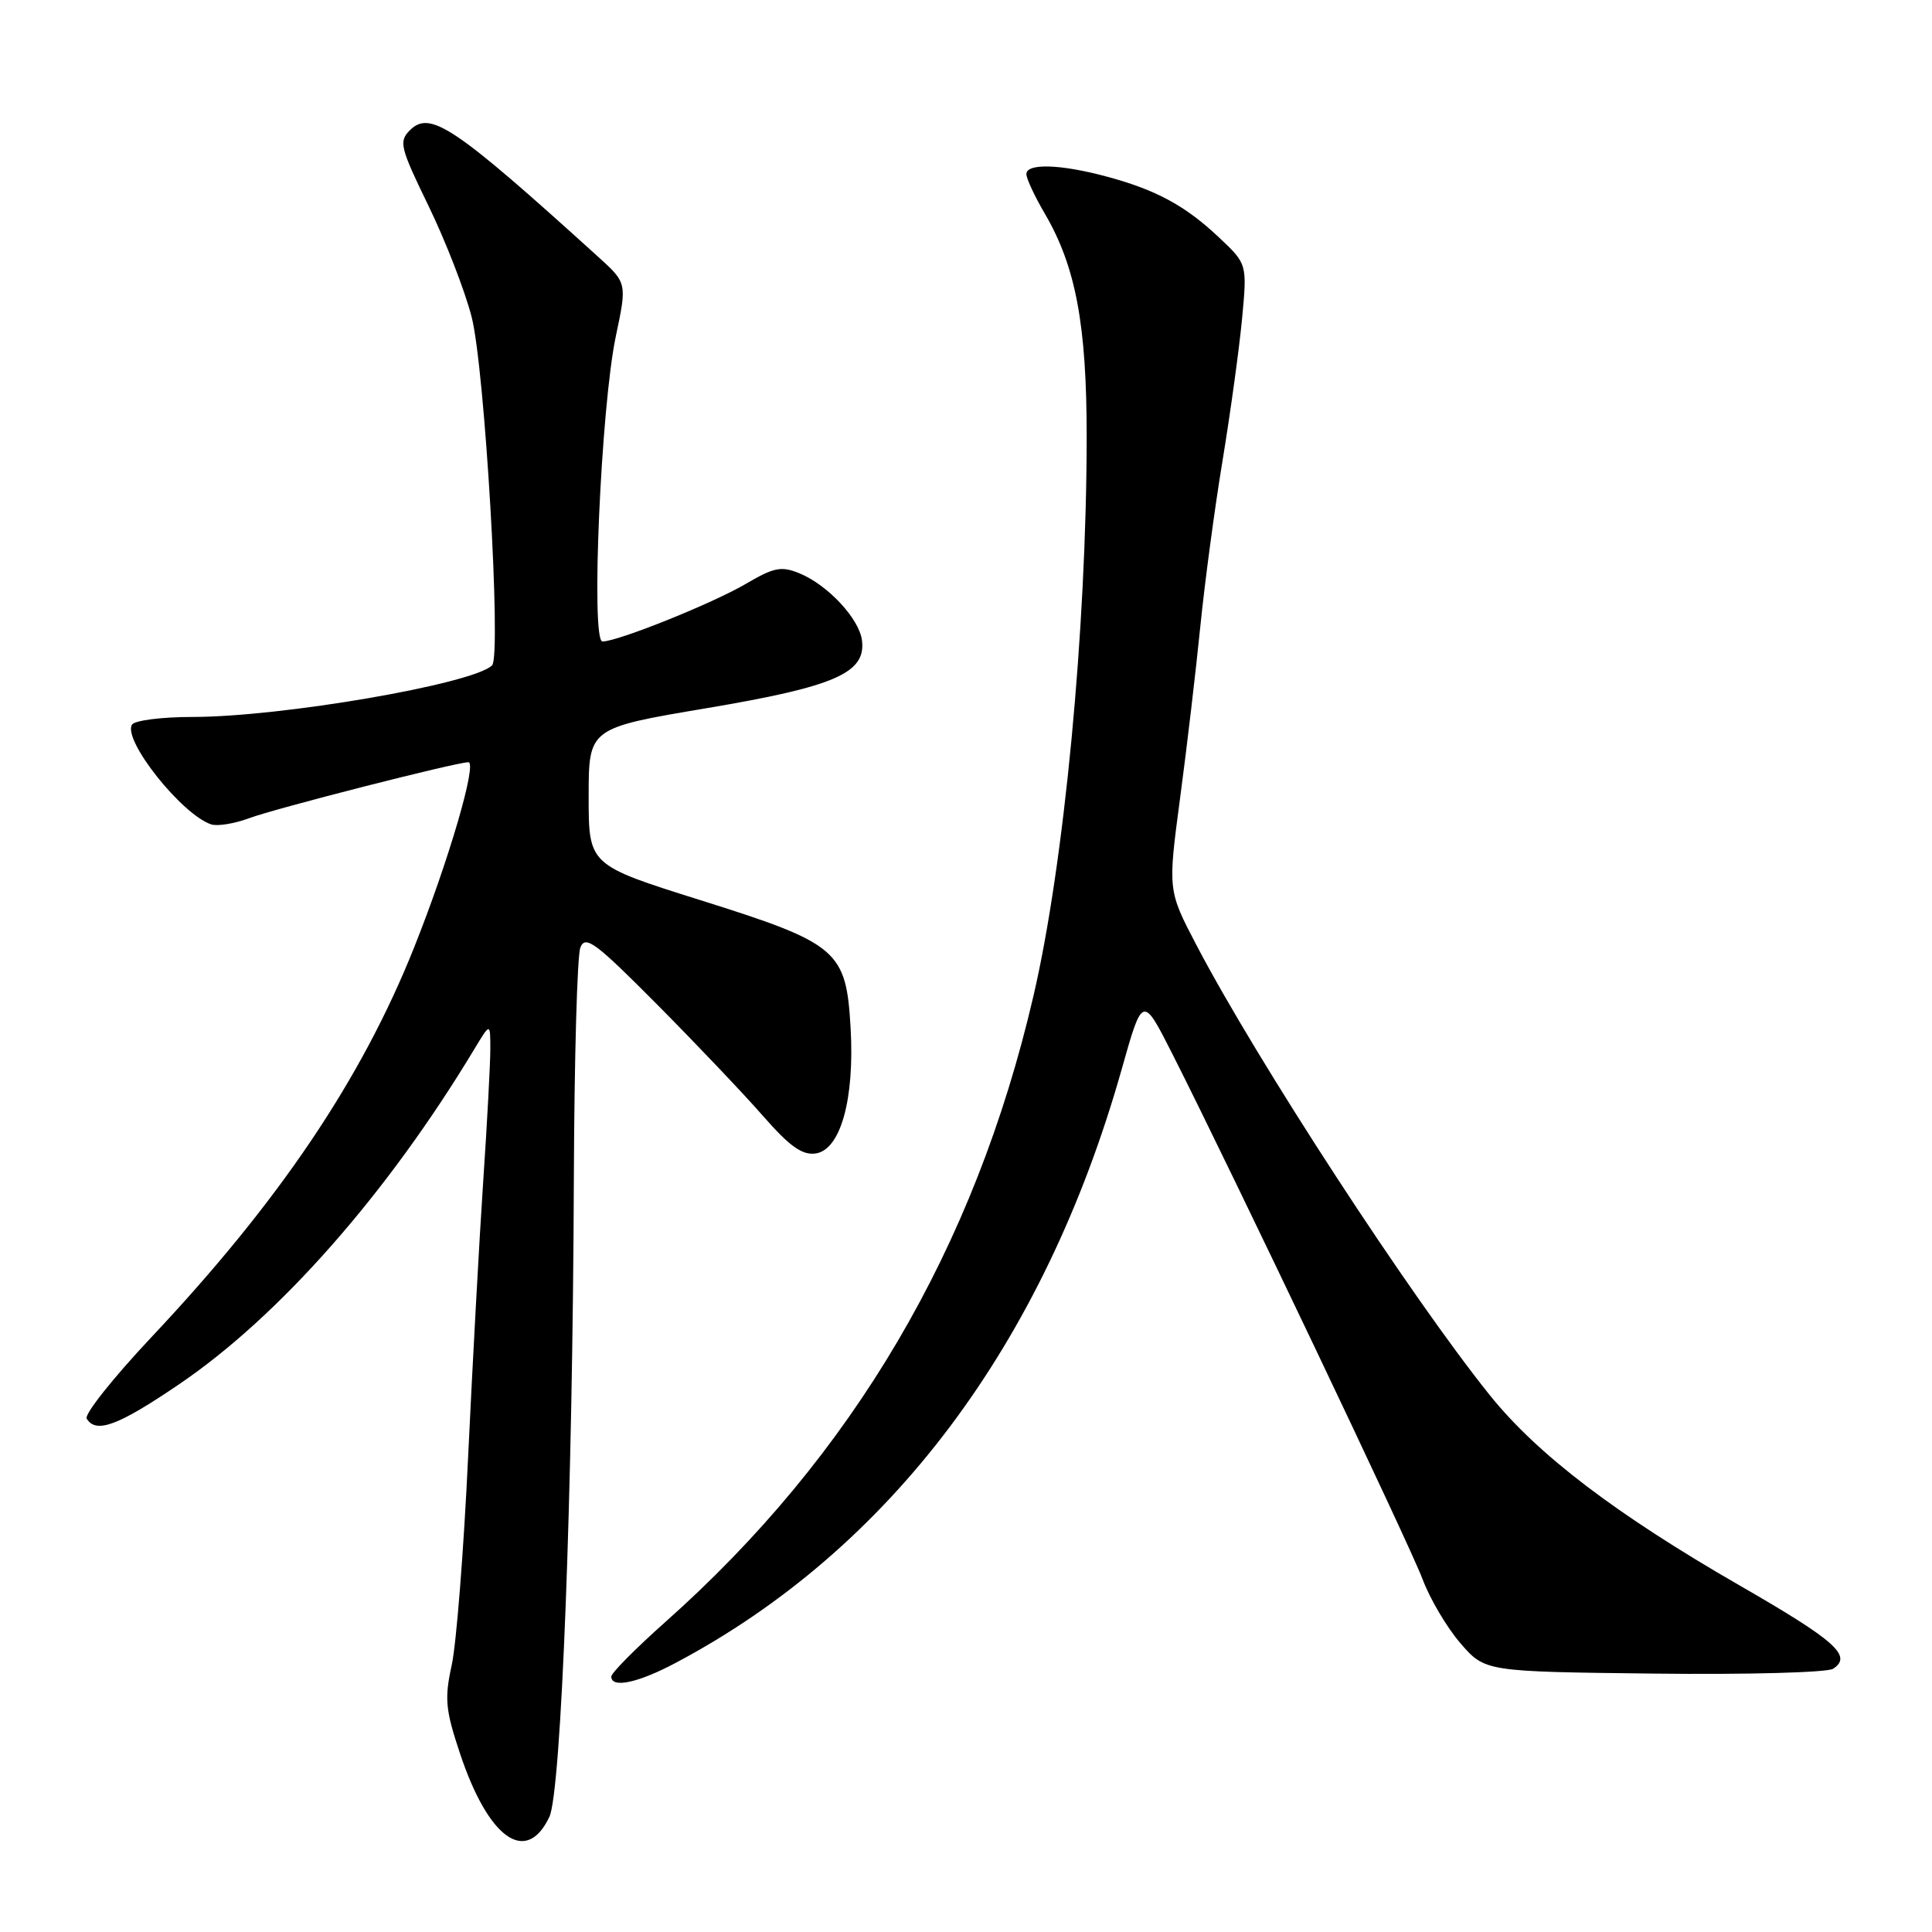 <?xml version="1.0" encoding="UTF-8" standalone="no"?>
<!DOCTYPE svg PUBLIC "-//W3C//DTD SVG 1.1//EN" "http://www.w3.org/Graphics/SVG/1.1/DTD/svg11.dtd" >
<svg xmlns="http://www.w3.org/2000/svg" xmlns:xlink="http://www.w3.org/1999/xlink" version="1.1" viewBox="0 0 256 256">
 <g >
 <path fill="currentColor"
d=" M 72.79 240.76 C 74.37 237.44 75.89 197.83 76.04 156.00 C 76.10 140.32 76.48 126.63 76.90 125.56 C 77.56 123.87 78.89 124.86 87.08 133.11 C 92.26 138.33 98.58 144.98 101.12 147.89 C 104.65 151.92 106.30 153.09 108.08 152.84 C 111.38 152.36 113.25 145.65 112.71 136.22 C 112.12 125.91 111.07 125.02 92.79 119.27 C 78.00 114.62 78.00 114.62 78.00 105.55 C 78.00 96.47 78.00 96.47 93.62 93.84 C 110.61 90.98 114.74 89.19 114.22 84.88 C 113.88 82.02 109.73 77.54 105.96 75.98 C 103.53 74.98 102.58 75.16 98.82 77.37 C 94.38 79.97 81.86 85.00 79.83 85.00 C 78.26 85.00 79.63 53.89 81.60 44.56 C 83.09 37.50 83.09 37.50 79.23 34.00 C 60.13 16.69 56.99 14.59 54.31 17.26 C 52.82 18.75 53.02 19.54 56.78 27.28 C 59.02 31.89 61.60 38.51 62.49 41.98 C 64.23 48.66 66.47 86.95 65.20 88.17 C 62.65 90.64 37.30 95.00 25.49 95.00 C 21.43 95.00 17.83 95.46 17.49 96.02 C 16.23 98.06 24.12 107.98 28.00 109.24 C 28.82 109.50 31.07 109.14 33.00 108.42 C 36.44 107.13 60.46 101.00 62.06 101.00 C 63.27 101.00 59.44 114.11 54.89 125.50 C 47.91 143.01 36.99 159.21 20.02 177.23 C 14.98 182.59 11.14 187.42 11.49 187.98 C 12.73 190.00 15.64 188.92 23.72 183.43 C 36.99 174.43 51.30 158.19 62.86 139.00 C 64.97 135.50 64.97 135.50 64.97 139.00 C 64.97 140.93 64.55 148.80 64.03 156.50 C 63.51 164.20 62.62 180.62 62.03 193.00 C 61.45 205.38 60.47 217.80 59.86 220.61 C 58.88 225.08 59.02 226.55 60.94 232.31 C 64.71 243.64 69.71 247.21 72.79 240.76 Z  M 89.51 220.35 C 117.95 205.28 138.33 178.15 148.63 141.68 C 151.40 131.86 151.40 131.86 155.36 139.68 C 163.41 155.60 186.77 204.66 188.49 209.23 C 189.46 211.84 191.72 215.66 193.51 217.73 C 196.77 221.50 196.77 221.50 219.13 221.76 C 231.46 221.91 242.13 221.62 242.90 221.12 C 245.49 219.42 243.25 217.42 230.54 210.10 C 214.08 200.62 203.73 192.74 197.40 184.86 C 186.87 171.74 166.58 140.61 158.54 125.24 C 154.74 117.97 154.74 117.97 156.37 105.74 C 157.27 99.01 158.47 88.78 159.05 83.00 C 159.63 77.22 160.95 67.33 162.00 61.00 C 163.04 54.67 164.20 46.23 164.58 42.24 C 165.26 34.98 165.26 34.98 161.53 31.47 C 157.04 27.23 153.15 25.13 146.50 23.36 C 140.44 21.74 136.00 21.62 136.00 23.07 C 136.00 23.66 137.10 26.02 138.45 28.32 C 142.55 35.33 144.00 43.07 143.99 57.96 C 143.97 83.36 141.01 114.48 136.93 132.00 C 129.18 165.37 113.02 192.84 88.13 214.95 C 84.21 218.44 81.00 221.68 81.00 222.15 C 81.00 223.74 84.50 223.01 89.51 220.35 Z "/>
</g>
</svg>